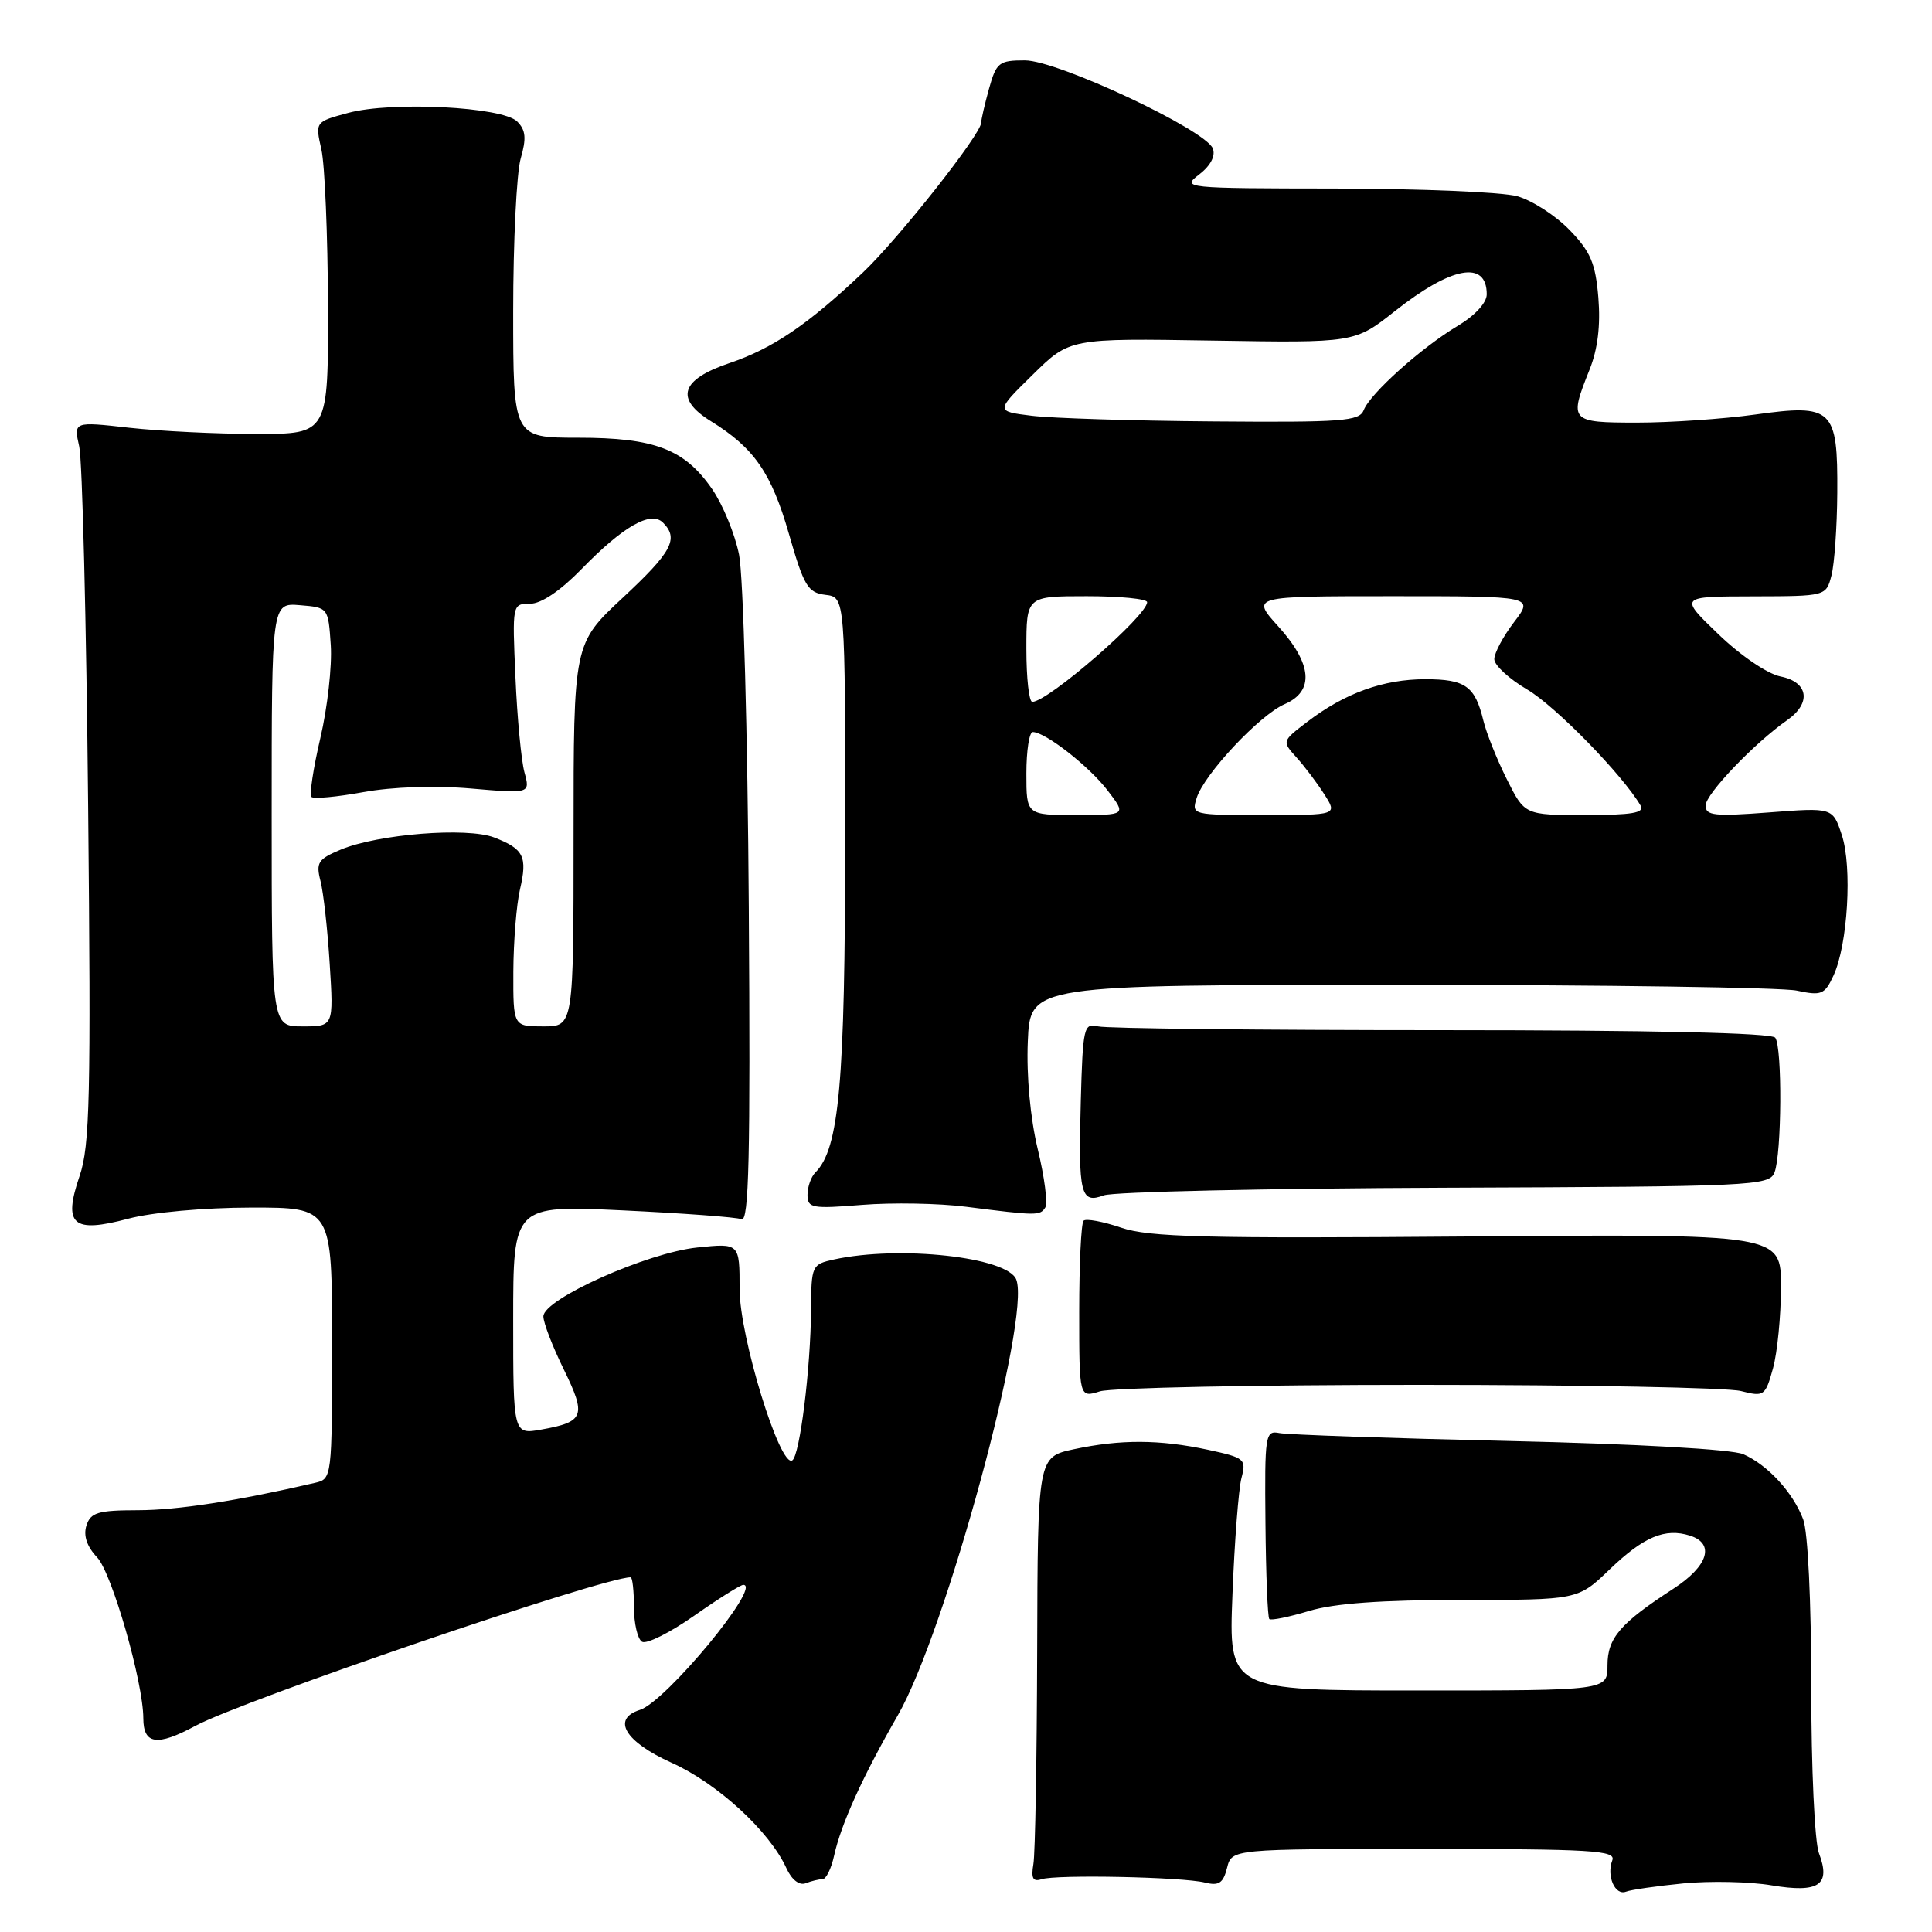 <?xml version="1.0" encoding="UTF-8" standalone="no"?>
<!DOCTYPE svg PUBLIC "-//W3C//DTD SVG 1.1//EN" "http://www.w3.org/Graphics/SVG/1.1/DTD/svg11.dtd" >
<svg xmlns="http://www.w3.org/2000/svg" xmlns:xlink="http://www.w3.org/1999/xlink" version="1.1" viewBox="0 0 256 256">
 <g >
 <path fill="currentColor"
d=" M 223.08 249.56 C 226.61 249.22 231.86 249.33 234.75 249.82 C 241.02 250.87 242.63 249.78 241.02 245.56 C 240.45 244.06 240.00 234.26 240.00 223.50 C 240.00 212.21 239.56 202.96 238.93 201.32 C 237.58 197.75 234.23 194.11 231.00 192.69 C 229.51 192.04 216.94 191.33 200.00 190.94 C 184.32 190.58 170.61 190.11 169.53 189.89 C 167.65 189.52 167.57 190.07 167.68 201.81 C 167.74 208.59 167.97 214.31 168.19 214.53 C 168.41 214.75 170.78 214.27 173.46 213.46 C 176.81 212.45 183.08 212.00 193.70 212.00 C 209.08 212.00 209.08 212.00 213.28 207.96 C 217.80 203.62 220.63 202.43 223.93 203.48 C 227.27 204.54 226.35 207.51 221.75 210.50 C 214.68 215.09 213.00 217.04 213.00 220.67 C 213.00 224.00 213.00 224.00 187.90 224.00 C 162.80 224.00 162.80 224.00 163.31 211.25 C 163.58 204.24 164.12 197.31 164.50 195.85 C 165.16 193.33 164.95 193.16 160.05 192.10 C 153.63 190.73 148.47 190.71 142.30 192.03 C 137.50 193.06 137.50 193.06 137.43 218.78 C 137.39 232.93 137.17 245.62 136.93 247.00 C 136.61 248.88 136.87 249.38 138.00 249.01 C 139.95 248.36 156.69 248.71 159.66 249.45 C 161.51 249.91 162.08 249.53 162.59 247.51 C 163.22 245.00 163.22 245.00 188.72 245.00 C 210.97 245.00 214.14 245.19 213.64 246.50 C 212.84 248.57 214.00 251.21 215.45 250.66 C 216.11 250.40 219.54 249.91 223.08 249.56 Z  M 109.00 249.00 C 109.46 249.00 110.15 247.60 110.52 245.90 C 111.45 241.68 114.30 235.40 118.97 227.28 C 125.30 216.26 136.61 174.64 134.66 169.55 C 133.51 166.57 119.20 164.99 110.50 166.89 C 107.58 167.53 107.50 167.70 107.47 173.52 C 107.42 181.30 105.98 192.89 104.98 193.51 C 103.35 194.52 98.00 177.11 98.00 170.81 C 98.00 164.72 98.00 164.72 92.40 165.30 C 85.74 165.99 72.00 172.14 72.00 174.43 C 72.00 175.27 73.22 178.44 74.71 181.47 C 77.72 187.62 77.43 188.41 71.75 189.42 C 68.00 190.09 68.00 190.09 68.00 174.89 C 68.00 159.70 68.00 159.70 82.51 160.38 C 90.48 160.76 97.57 161.28 98.26 161.55 C 99.24 161.92 99.44 153.24 99.22 120.26 C 99.07 97.22 98.49 76.26 97.93 73.50 C 97.38 70.75 95.77 66.85 94.37 64.82 C 90.70 59.51 86.77 58.00 76.60 58.00 C 68.00 58.00 68.00 58.00 68.00 41.24 C 68.00 32.03 68.45 22.93 68.99 21.02 C 69.77 18.32 69.67 17.24 68.53 16.10 C 66.58 14.15 51.91 13.40 46.13 14.96 C 41.76 16.14 41.76 16.14 42.59 19.82 C 43.04 21.84 43.43 31.15 43.46 40.50 C 43.50 57.50 43.50 57.50 34.00 57.50 C 28.77 57.50 21.18 57.13 17.13 56.68 C 9.75 55.85 9.75 55.85 10.50 59.18 C 10.91 61.00 11.44 82.46 11.68 106.86 C 12.06 145.28 11.91 151.83 10.55 155.81 C 8.33 162.32 9.61 163.45 17.01 161.48 C 20.18 160.64 27.03 160.02 33.25 160.01 C 44.00 160.00 44.00 160.00 44.00 177.98 C 44.00 195.81 43.98 195.97 41.75 196.48 C 31.37 198.89 23.55 200.10 18.30 200.11 C 12.96 200.12 12.01 200.41 11.45 202.15 C 11.03 203.48 11.51 204.92 12.87 206.36 C 14.83 208.44 18.98 222.90 18.99 227.69 C 19.00 231.15 20.81 231.42 25.84 228.71 C 32.21 225.27 79.87 209.00 83.56 209.00 C 83.80 209.00 84.00 210.77 84.00 212.94 C 84.00 215.11 84.48 217.18 85.07 217.54 C 85.65 217.90 88.76 216.35 91.97 214.10 C 95.19 211.84 98.12 210.00 98.49 210.00 C 101.03 210.00 88.24 225.47 84.79 226.57 C 81.00 227.77 82.82 230.80 89.00 233.58 C 95.06 236.30 101.97 242.65 104.20 247.54 C 104.90 249.08 105.91 249.87 106.76 249.54 C 107.53 249.24 108.54 249.00 109.00 249.00 Z  M 188.00 183.50 C 209.72 183.50 228.93 183.87 230.68 184.32 C 233.75 185.10 233.91 184.99 234.93 181.32 C 235.51 179.22 235.99 174.35 235.99 170.50 C 236.00 163.50 236.00 163.50 194.48 163.84 C 159.58 164.12 152.25 163.93 148.55 162.67 C 146.14 161.85 143.90 161.44 143.58 161.75 C 143.26 162.07 143.00 167.48 143.00 173.78 C 143.00 185.22 143.00 185.22 145.75 184.36 C 147.26 183.89 166.28 183.50 188.00 183.50 Z  M 138.51 159.99 C 138.85 159.44 138.40 155.95 137.50 152.24 C 136.52 148.15 136.00 142.56 136.19 138.00 C 136.50 130.50 136.50 130.50 185.50 130.50 C 212.45 130.50 236.11 130.84 238.08 131.26 C 241.35 131.96 241.78 131.79 242.95 129.26 C 244.84 125.19 245.45 114.88 244.05 110.64 C 242.84 107.00 242.84 107.00 234.42 107.65 C 227.19 108.20 226.00 108.08 226.00 106.74 C 226.00 105.22 232.45 98.47 236.83 95.41 C 240.05 93.15 239.62 90.37 235.94 89.64 C 234.19 89.29 230.65 86.88 227.69 84.03 C 222.50 79.04 222.50 79.04 232.23 79.02 C 241.96 79.00 241.96 79.00 242.68 76.25 C 243.07 74.74 243.42 69.81 243.45 65.29 C 243.52 54.13 242.85 53.50 232.57 54.93 C 228.33 55.52 221.29 56.00 216.93 56.00 C 208.02 56.00 207.88 55.84 210.62 48.99 C 211.71 46.28 212.09 43.12 211.79 39.44 C 211.41 34.87 210.76 33.34 207.96 30.46 C 206.11 28.55 202.99 26.54 201.04 26.00 C 199.09 25.45 188.28 25.00 177.00 24.98 C 156.85 24.96 156.54 24.92 158.91 23.11 C 160.41 21.95 161.08 20.66 160.71 19.68 C 159.75 17.20 140.15 8.00 135.80 8.00 C 132.37 8.00 132.02 8.28 131.05 11.75 C 130.48 13.81 130.01 15.84 130.01 16.26 C 129.99 17.78 119.07 31.62 114.35 36.10 C 107.09 42.99 102.40 46.17 96.67 48.11 C 90.19 50.29 89.38 52.84 94.21 55.82 C 99.92 59.35 102.21 62.65 104.53 70.72 C 106.53 77.68 107.04 78.53 109.38 78.82 C 112.00 79.13 112.00 79.13 111.99 111.32 C 111.98 143.48 111.20 152.20 108.05 155.35 C 107.47 155.93 107.00 157.26 107.00 158.32 C 107.00 160.08 107.57 160.19 114.25 159.65 C 118.24 159.33 124.42 159.44 128.00 159.90 C 137.41 161.10 137.82 161.10 138.51 159.99 Z  M 191.45 157.38 C 232.31 157.23 234.43 157.13 235.13 155.36 C 236.09 152.91 236.18 138.78 235.23 137.50 C 234.76 136.86 218.84 136.50 191.00 136.50 C 167.07 136.50 146.60 136.28 145.50 136.00 C 143.61 135.53 143.48 136.07 143.21 145.93 C 142.87 158.29 143.18 159.54 146.26 158.39 C 147.49 157.92 167.83 157.47 191.45 157.38 Z  M 36.00 107.94 C 36.00 79.88 36.00 79.88 39.75 80.19 C 43.49 80.50 43.50 80.51 43.83 85.50 C 44.01 88.25 43.39 93.78 42.45 97.79 C 41.51 101.80 40.98 105.32 41.27 105.60 C 41.56 105.89 44.65 105.60 48.15 104.96 C 51.99 104.26 57.62 104.07 62.38 104.48 C 70.26 105.16 70.26 105.16 69.49 102.33 C 69.07 100.77 68.53 95.11 68.30 89.75 C 67.87 80.05 67.88 80.00 70.23 80.00 C 71.71 80.00 74.23 78.30 77.04 75.42 C 82.59 69.72 86.24 67.64 87.85 69.25 C 89.98 71.38 89.03 73.14 82.50 79.22 C 76.00 85.28 76.00 85.28 76.00 110.64 C 76.00 136.00 76.00 136.00 72.00 136.00 C 68.00 136.00 68.00 136.00 68.02 128.75 C 68.04 124.76 68.43 119.86 68.90 117.85 C 69.91 113.50 69.41 112.49 65.48 110.97 C 61.88 109.58 50.09 110.52 45.15 112.58 C 42.14 113.84 41.84 114.30 42.47 116.75 C 42.86 118.26 43.41 123.21 43.69 127.75 C 44.21 136.00 44.21 136.00 40.10 136.00 C 36.00 136.00 36.00 136.00 36.00 107.94 Z  M 136.00 102.50 C 136.00 99.47 136.38 97.00 136.85 97.00 C 138.51 97.00 144.32 101.54 146.77 104.75 C 149.26 108.00 149.26 108.00 142.63 108.00 C 136.00 108.00 136.00 108.00 136.00 102.50 Z  M 158.56 105.75 C 159.54 102.60 166.90 94.74 170.23 93.30 C 174.18 91.59 173.88 87.98 169.38 83.00 C 165.77 79.00 165.77 79.00 184.50 79.00 C 203.24 79.00 203.24 79.00 200.62 82.43 C 199.18 84.32 198.00 86.53 198.00 87.34 C 198.00 88.15 199.97 89.96 202.37 91.37 C 206.10 93.56 215.01 102.68 217.39 106.75 C 217.95 107.71 216.23 108.00 210.08 108.00 C 202.03 108.00 202.03 108.00 199.66 103.25 C 198.35 100.64 196.96 97.15 196.56 95.51 C 195.45 90.91 194.18 90.00 188.85 90.00 C 183.31 90.00 178.20 91.84 173.23 95.64 C 169.86 98.21 169.86 98.22 171.79 100.36 C 172.86 101.54 174.52 103.74 175.48 105.25 C 177.23 108.00 177.23 108.00 167.55 108.00 C 157.97 108.00 157.87 107.98 158.56 105.75 Z  M 136.00 86.00 C 136.00 79.00 136.00 79.00 144.00 79.00 C 148.40 79.00 152.00 79.35 152.00 79.79 C 152.00 81.59 138.86 93.00 136.78 93.00 C 136.35 93.00 136.00 89.85 136.00 86.00 Z  M 136.70 55.09 C 131.90 54.50 131.90 54.50 136.83 49.66 C 141.75 44.82 141.75 44.82 160.63 45.13 C 179.51 45.44 179.51 45.44 184.85 41.21 C 192.35 35.29 197.00 34.44 197.00 39.00 C 197.00 40.12 195.44 41.82 193.14 43.19 C 188.32 46.07 181.54 52.16 180.70 54.35 C 180.13 55.81 177.88 55.98 160.78 55.84 C 150.18 55.76 139.34 55.42 136.70 55.09 Z "/>
</g>
</svg>